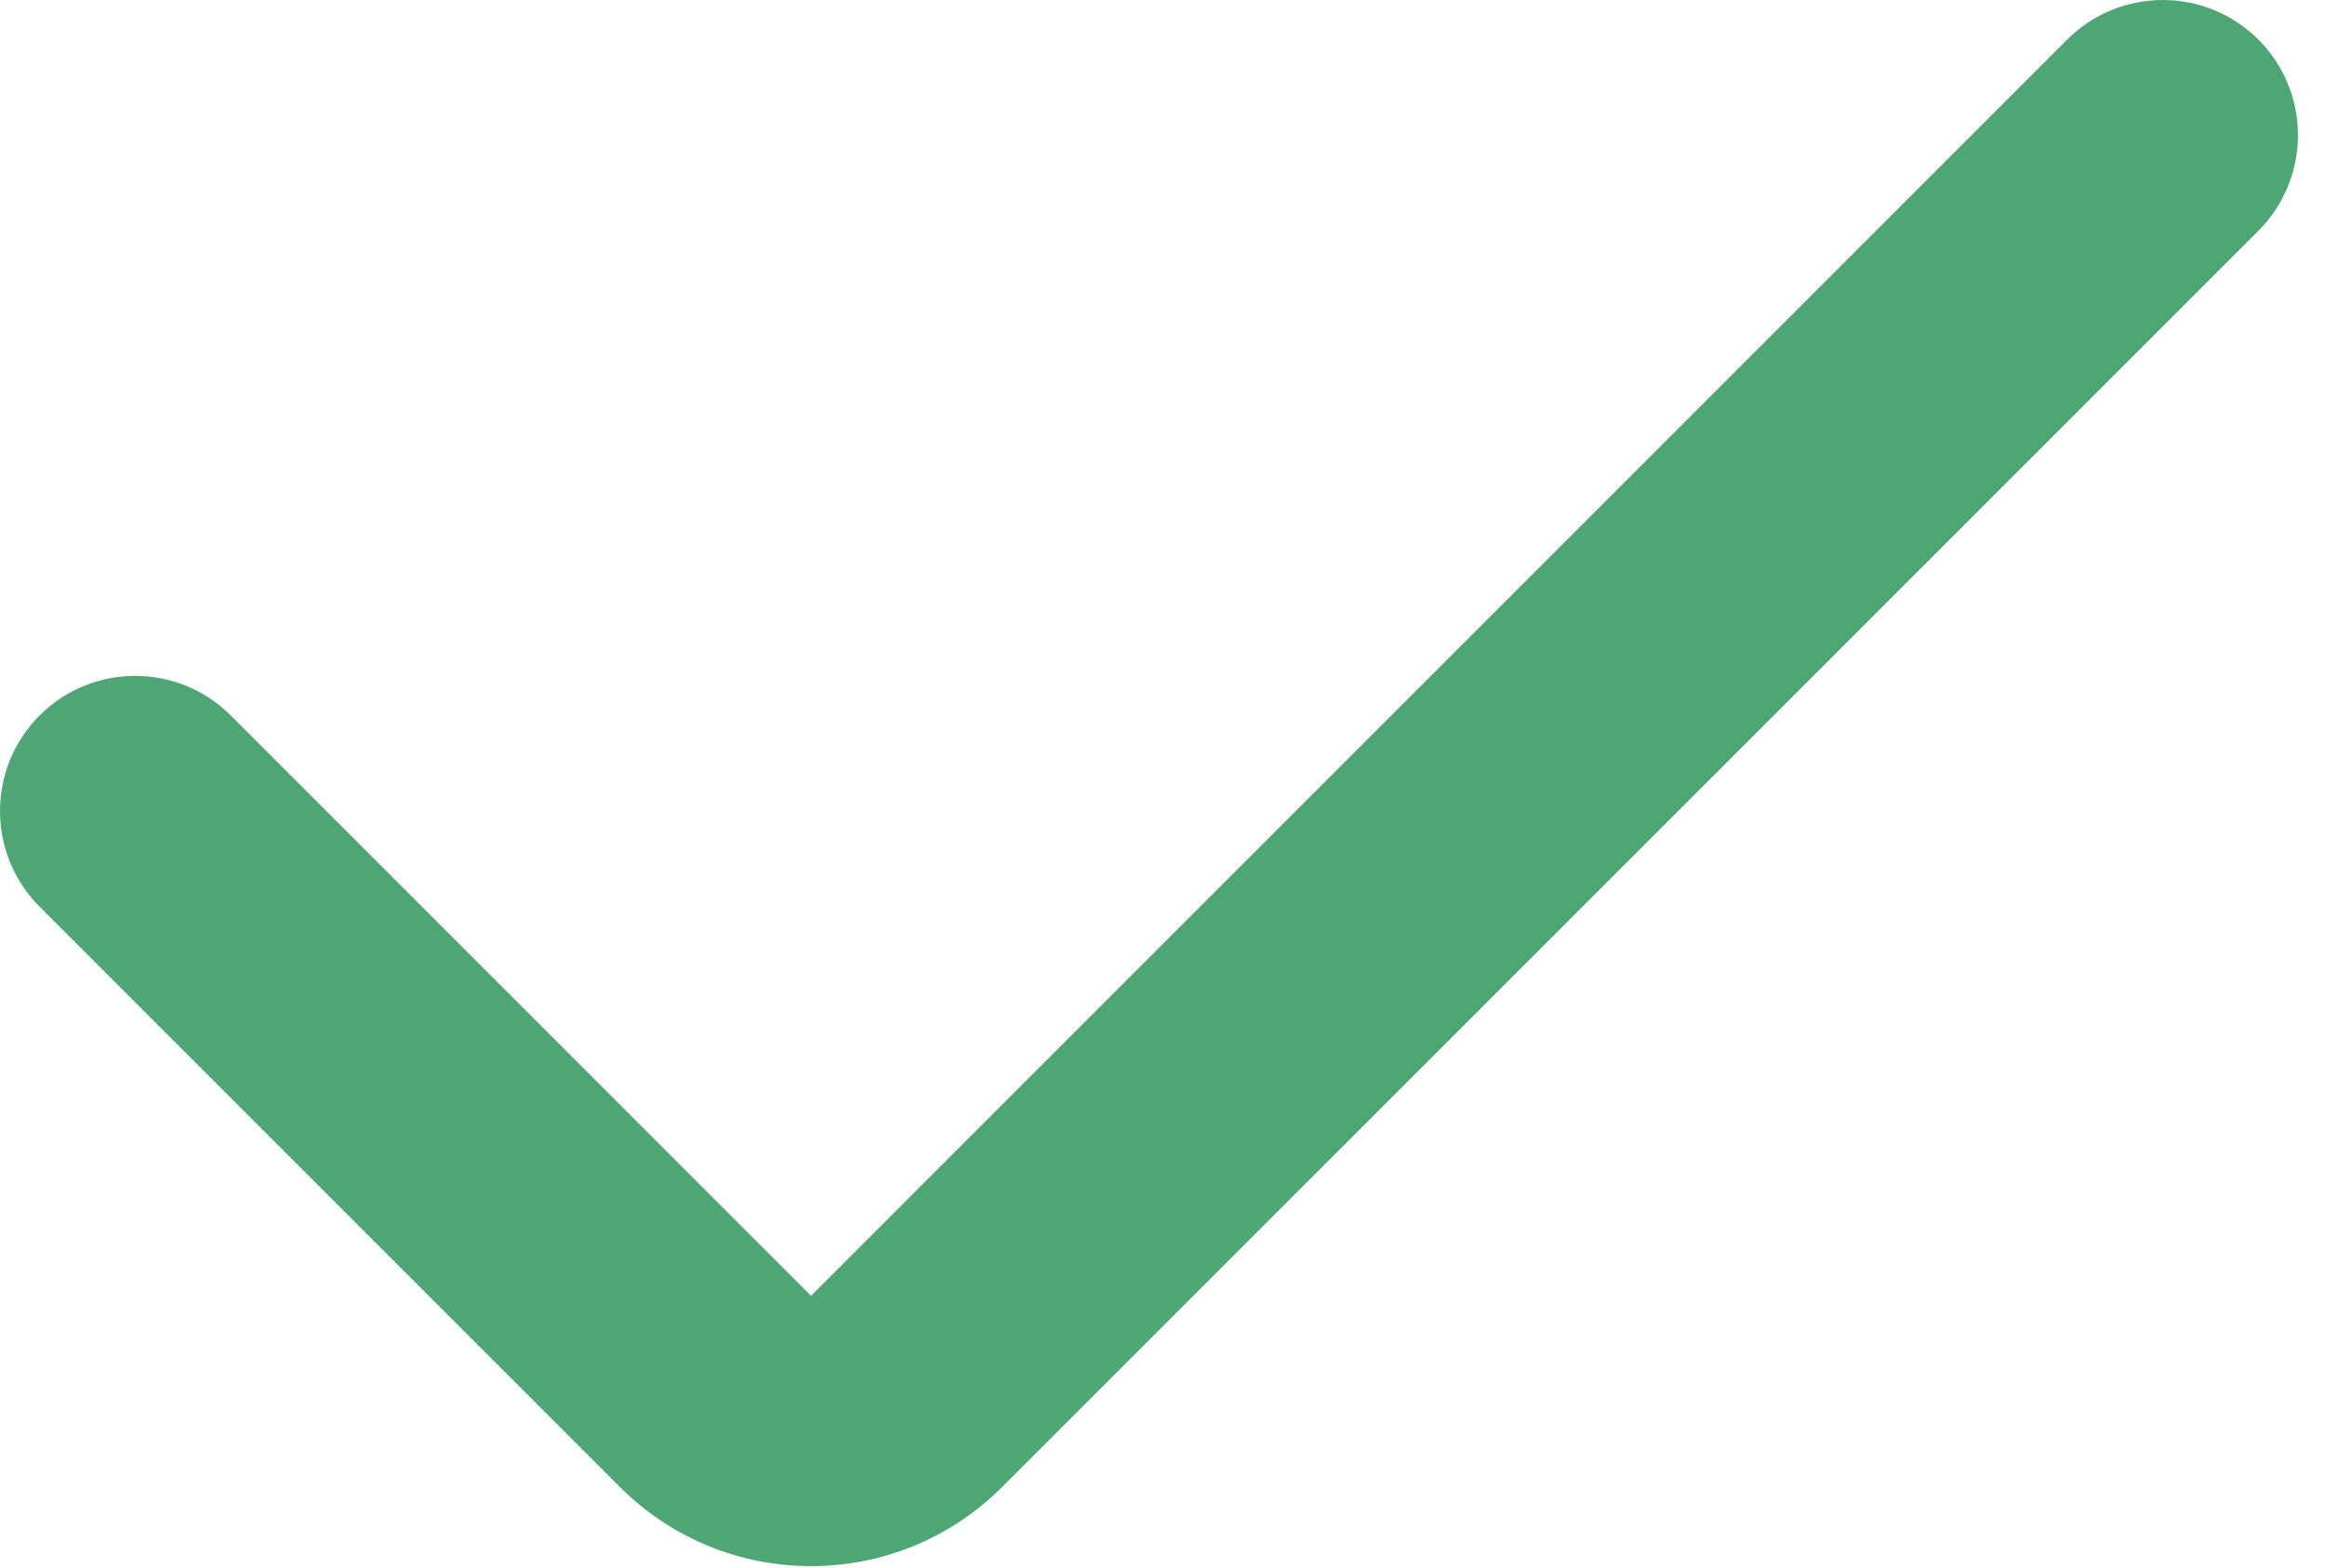 <svg width="43" height="29" viewBox="0 0 43 29" fill="none" xmlns="http://www.w3.org/2000/svg">
<path fill-rule="evenodd" clip-rule="evenodd" d="M41.768 0.732C42.744 1.709 42.744 3.291 41.768 4.268L18.535 27.5C16.583 29.453 13.417 29.453 11.464 27.5L0.732 16.768C-0.244 15.791 -0.244 14.209 0.732 13.232C1.709 12.256 3.291 12.256 4.268 13.232L15 23.965L38.232 0.732C39.209 -0.244 40.791 -0.244 41.768 0.732Z" fill="#4EA674"/>
</svg>
